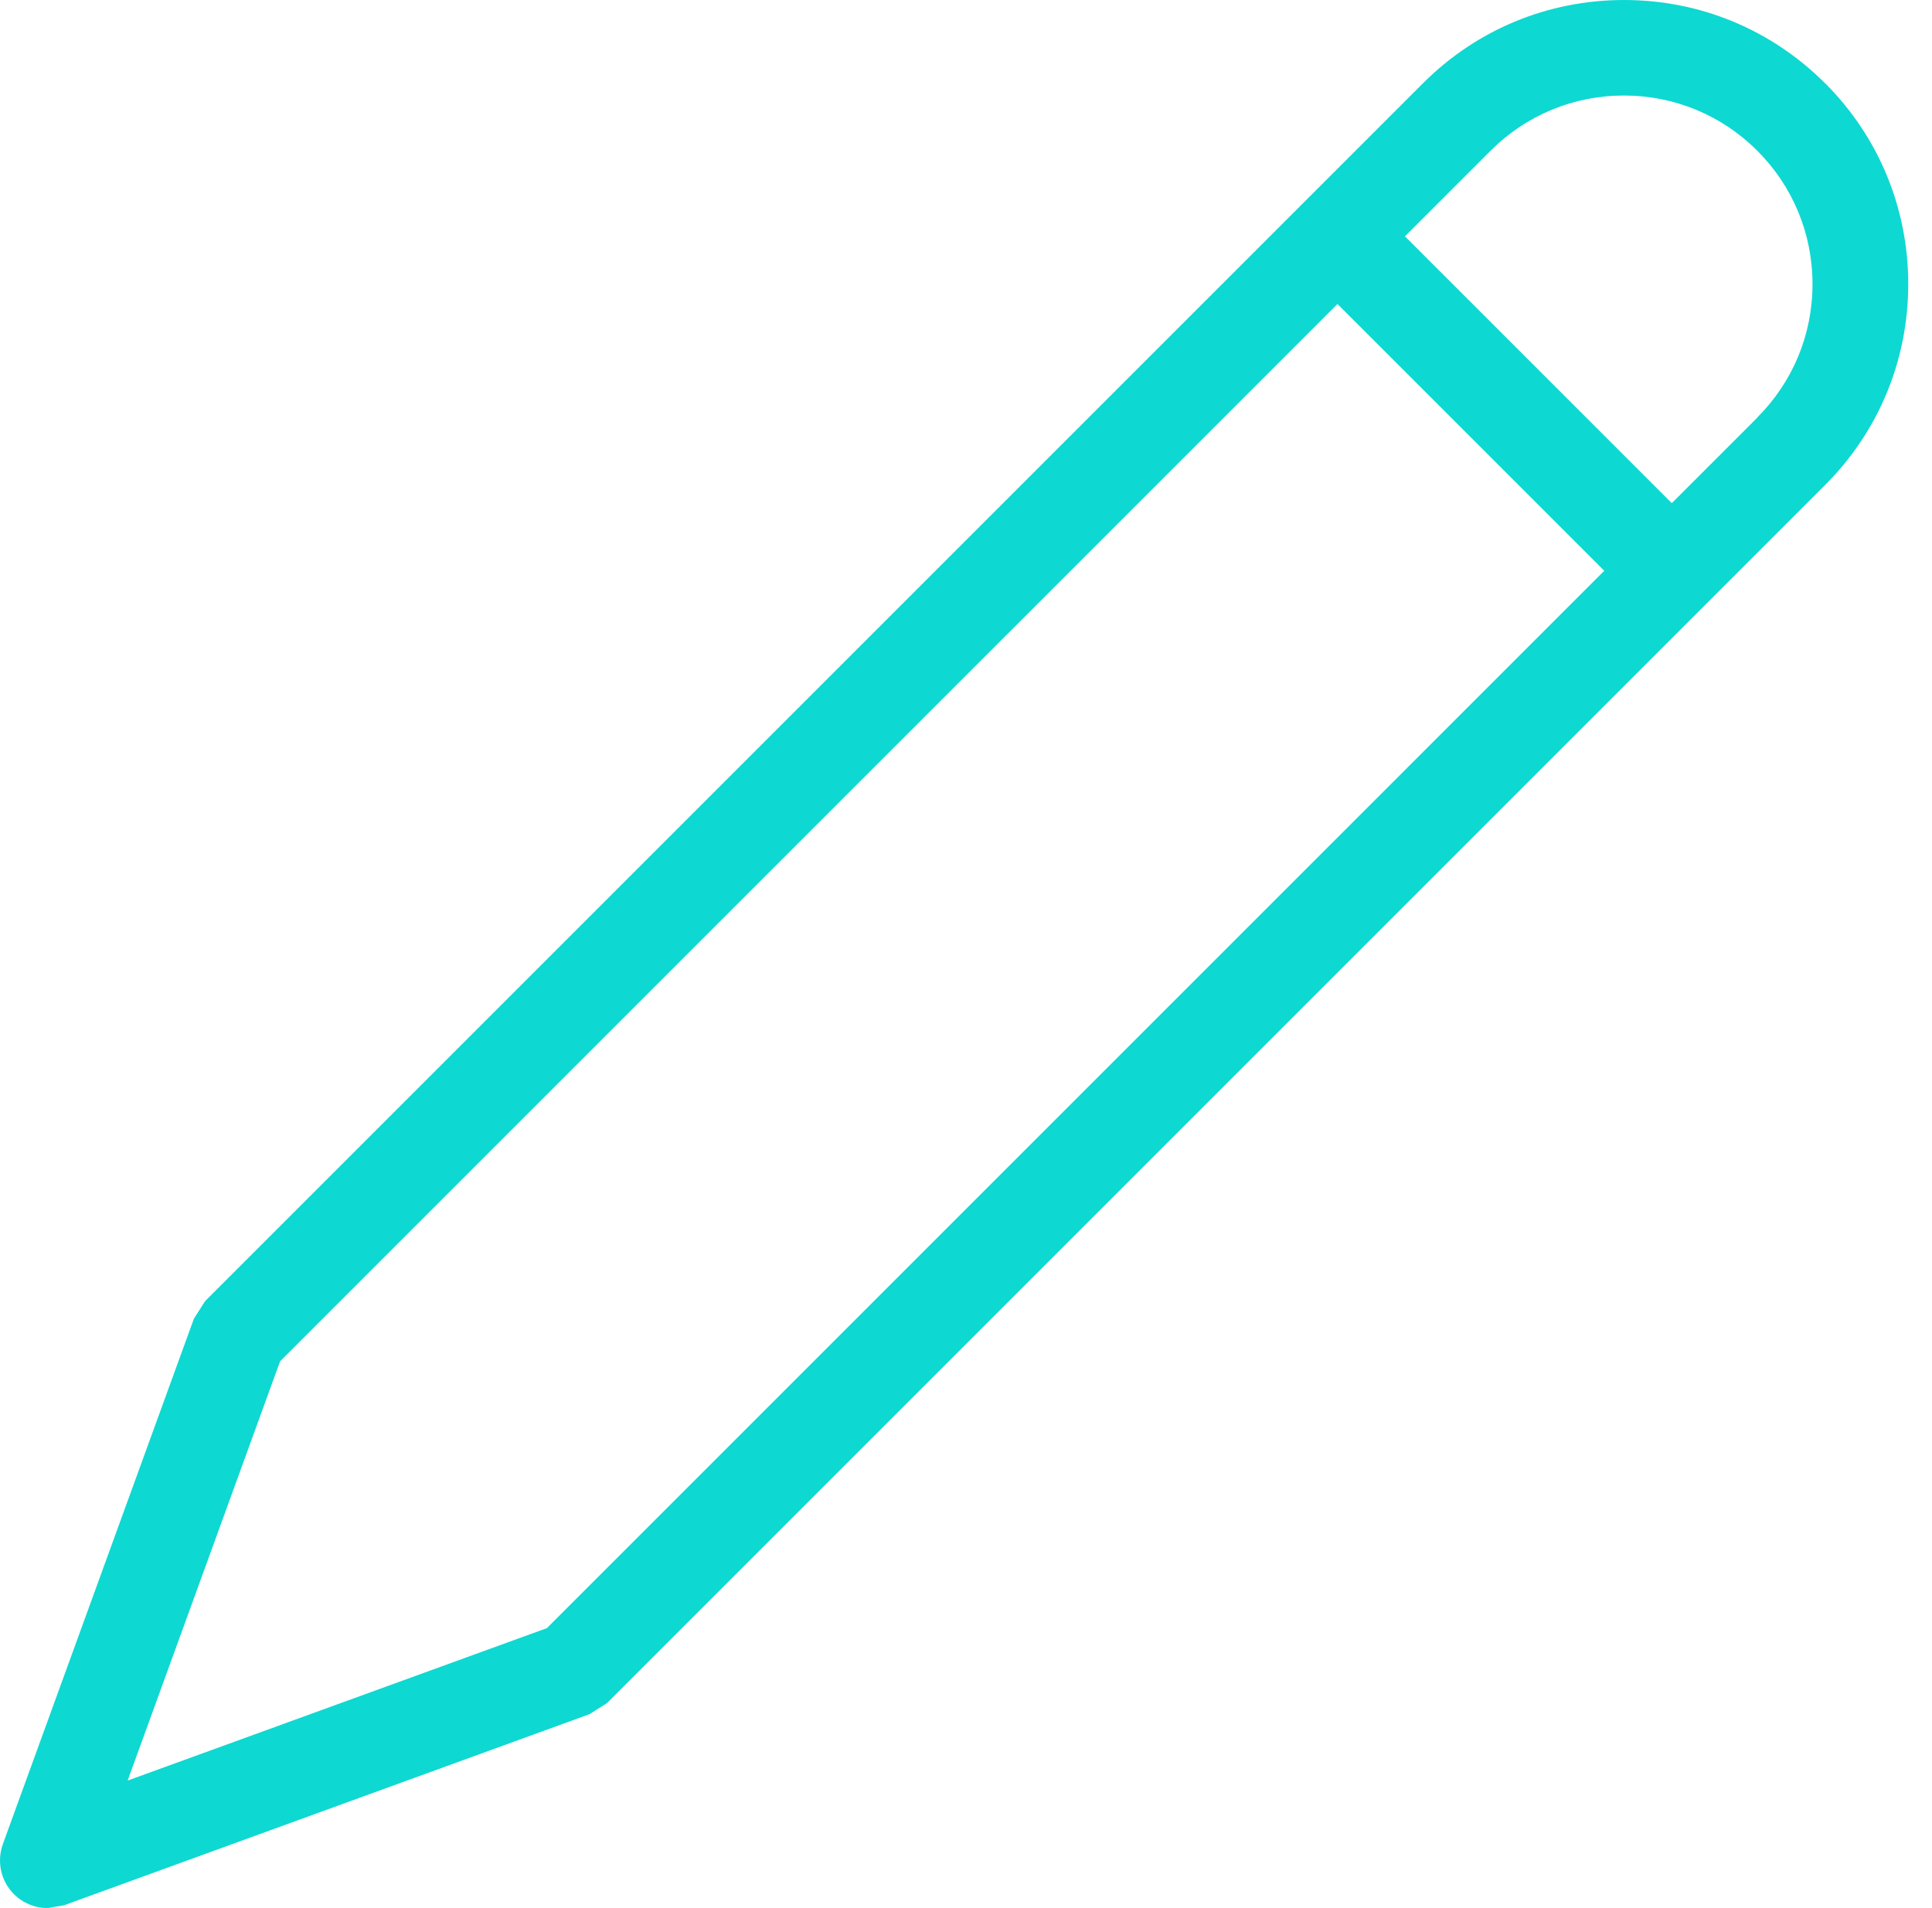 <svg width="81" height="80" viewBox="0 0 81 80" fill="none" xmlns="http://www.w3.org/2000/svg">
<path fill-rule="evenodd" clip-rule="evenodd" d="M73.679 17.507L70.091 21.095L58.904 9.909L62.493 6.32C63.987 4.826 65.973 4.005 68.084 4.005C70.195 4.005 72.181 4.826 73.675 6.32C75.169 7.814 75.99 9.801 75.99 11.912C75.99 14.022 75.169 16.009 73.675 17.503L73.679 17.507ZM22.93 68.261L5.351 74.653L11.743 57.074L56.073 12.745L67.259 23.931L22.93 68.261ZM76.515 3.489C74.264 1.238 71.272 0 68.088 0C64.904 0 61.912 1.238 59.661 3.489L8.595 54.555L8.13 55.288L0.12 77.317C-0.144 78.049 0.036 78.867 0.585 79.415C0.965 79.796 1.478 80 2.002 80L2.687 79.88L24.716 71.869L25.449 71.405L76.515 20.338C78.766 18.087 80.004 15.096 80.004 11.912C80.004 8.727 78.766 5.735 76.515 3.485V3.489Z" fill="#0ED8D2"/>
</svg>
